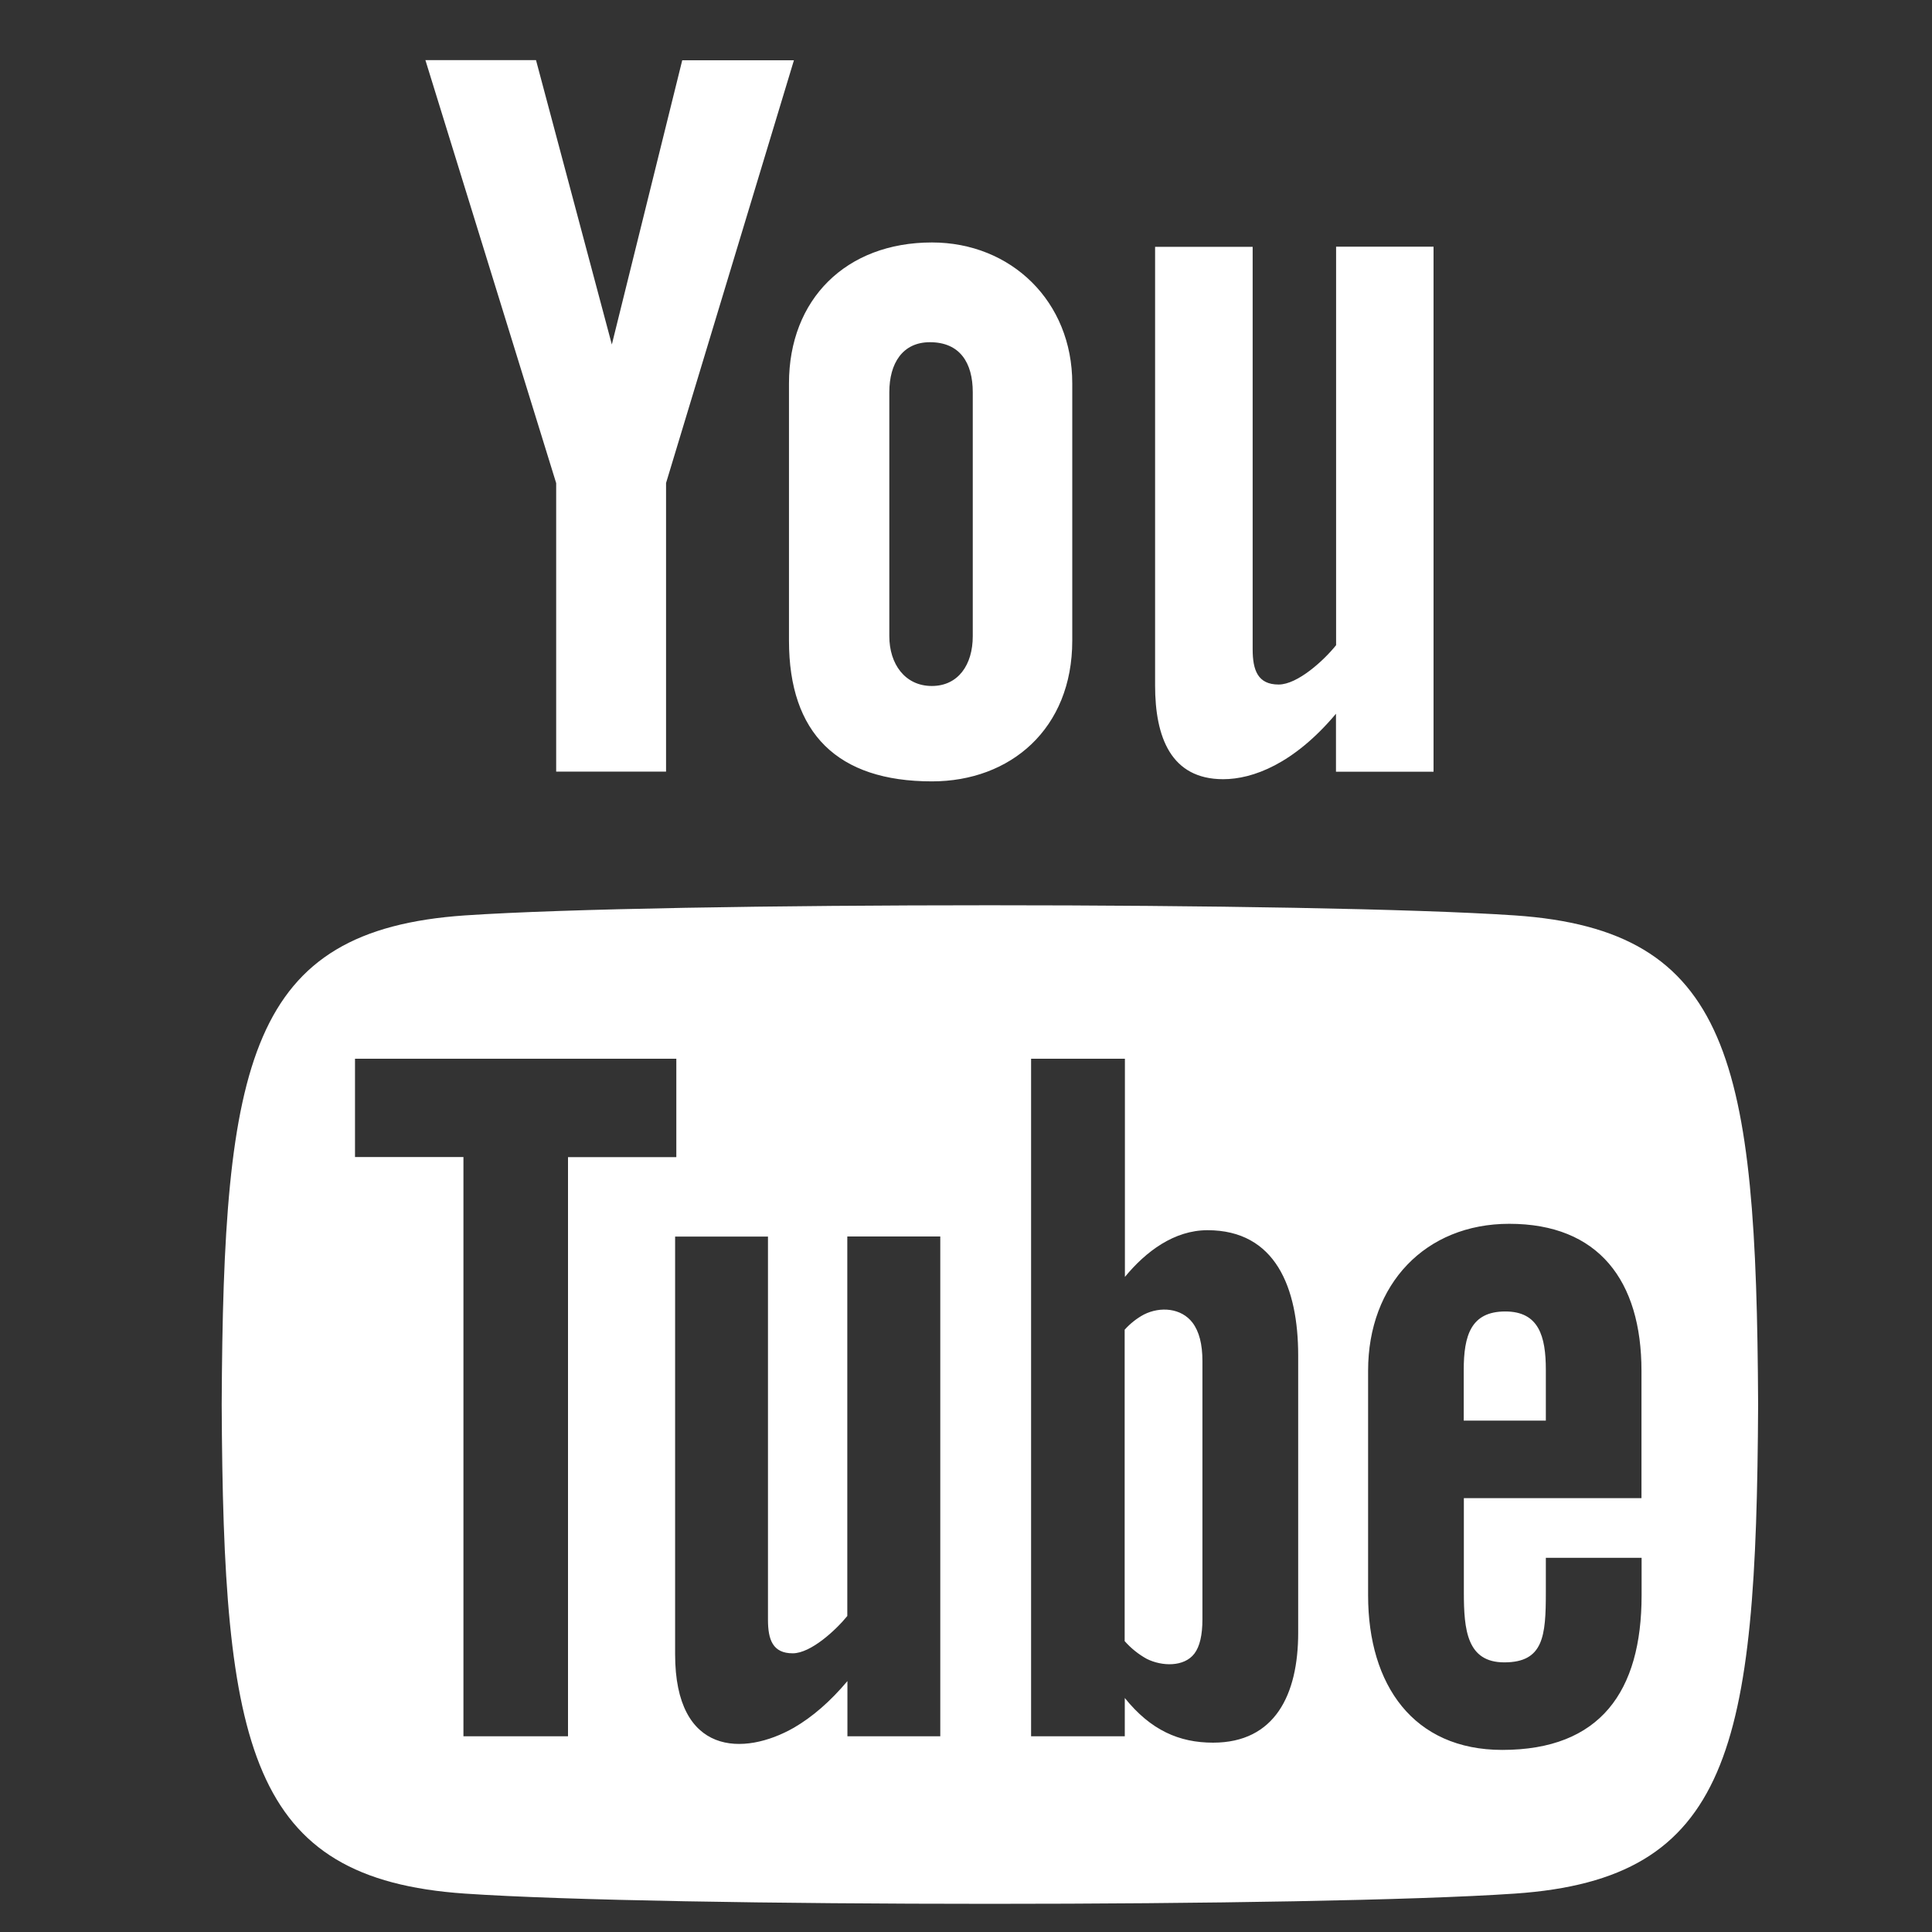 <svg width="16" height="16" viewBox="0 0 16 16" fill="none" xmlns="http://www.w3.org/2000/svg">
<rect x="0" y="0" width="16" height="16" fill="#333333" stroke="none"/>
<path d="M3.523 0.498H4.439L5.067 2.853L5.65 0.499H6.575L5.516 4V6.39H4.606V4.001L3.523 0.498ZM7.718 2.008C7.006 2.008 6.534 2.479 6.534 3.175V5.306C6.534 6.072 6.934 6.471 7.718 6.471C8.368 6.471 8.88 6.036 8.88 5.306V3.175C8.88 2.495 8.373 2.008 7.718 2.008ZM8.056 5.269C8.056 5.506 7.935 5.681 7.717 5.681C7.494 5.681 7.365 5.498 7.365 5.269V3.248C7.365 3.01 7.474 2.834 7.701 2.834C7.95 2.834 8.056 3.005 8.056 3.248V5.271V5.269ZM11.065 2.044V5.343C10.966 5.467 10.747 5.669 10.589 5.669C10.417 5.669 10.374 5.551 10.374 5.377V2.044H9.566V5.677C9.566 6.106 9.698 6.453 10.13 6.453C10.375 6.453 10.715 6.326 11.064 5.911V6.391H11.872V2.043H11.064L11.065 2.044ZM12.466 10.861C12.181 10.861 12.122 11.061 12.122 11.346V11.765H12.802V11.345C12.802 11.066 12.744 10.861 12.466 10.861ZM9.474 10.886C9.414 10.918 9.36 10.961 9.314 11.012V13.591C9.366 13.65 9.428 13.7 9.497 13.738C9.623 13.801 9.806 13.806 9.891 13.695C9.936 13.636 9.958 13.541 9.958 13.409V11.272C9.958 11.132 9.931 11.027 9.876 10.954C9.783 10.832 9.609 10.818 9.474 10.886ZM12.545 7.581C10.888 7.469 5.505 7.469 3.851 7.581C2.061 7.703 1.849 8.785 1.836 11.632C1.849 14.474 2.059 15.56 3.851 15.682C5.505 15.795 10.888 15.795 12.545 15.682C14.335 15.56 14.546 14.478 14.56 11.632C14.546 8.79 14.337 7.703 12.545 7.581ZM4.705 14.379H3.838V9.582H2.94V8.768H5.601V9.583H4.704V14.379H4.705ZM7.787 14.379H7.018V13.922C6.876 14.091 6.728 14.219 6.575 14.308C6.16 14.545 5.591 14.54 5.591 13.7V10.241H6.36V13.414C6.36 13.58 6.4 13.692 6.565 13.692C6.715 13.692 6.923 13.499 7.017 13.383V10.24H7.787V14.378L7.787 14.379ZM10.751 13.522C10.751 14.034 10.559 14.432 10.046 14.432C9.765 14.432 9.53 14.329 9.315 14.062V14.379H8.539V8.768H9.316V10.575C9.49 10.363 9.725 10.188 10 10.188C10.564 10.188 10.751 10.665 10.751 11.226V13.522H10.751ZM13.595 12.407H12.123V13.188C12.123 13.499 12.149 13.767 12.458 13.767C12.783 13.767 12.802 13.549 12.802 13.188V12.901H13.595V13.212C13.595 14.009 13.252 14.492 12.441 14.492C11.707 14.492 11.33 13.957 11.33 13.212V11.352C11.33 10.634 11.805 10.135 12.499 10.135C13.238 10.135 13.594 10.605 13.594 11.353V12.407L13.595 12.407Z" fill="white"/>
</svg>
